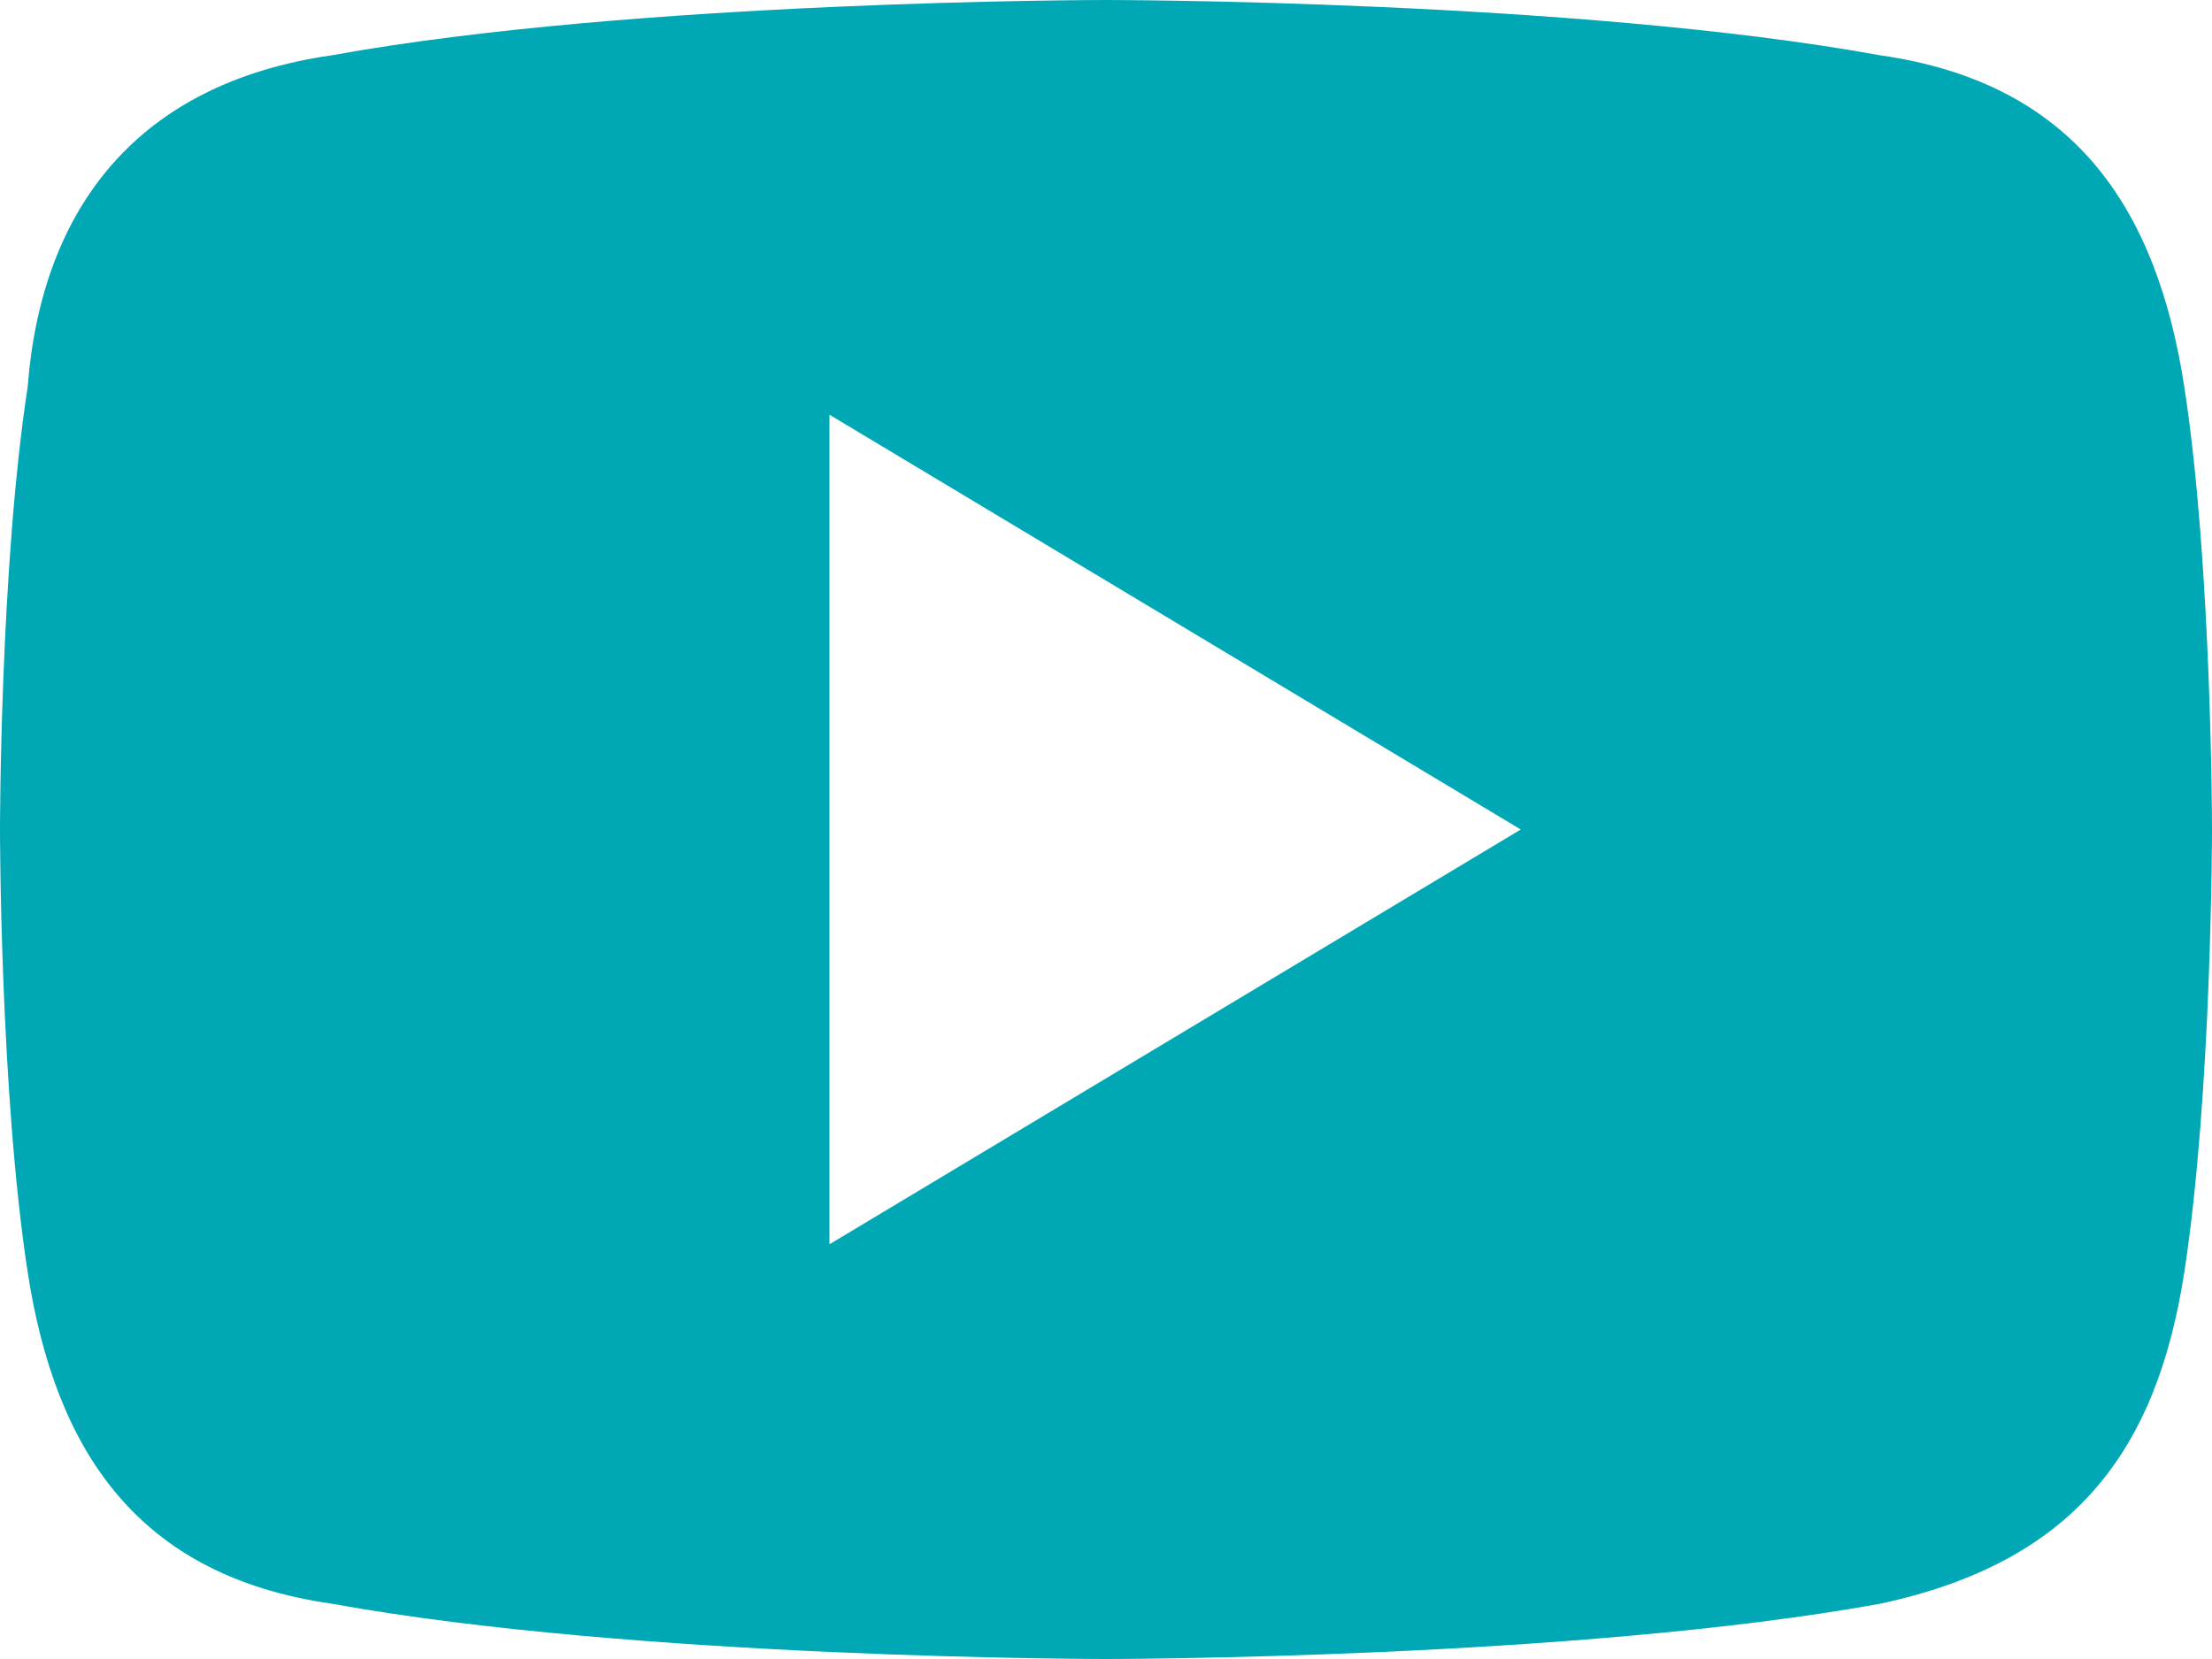 <svg width="16" height="12" viewBox="0 0 16 12" fill="none" xmlns="http://www.w3.org/2000/svg">
<path d="M15.8 2.8C15.6 1.5 15 0.6 13.6 0.4C11.4 8.9407e-08 8 0 8 0C8 0 4.6 8.9407e-08 2.4 0.4C1 0.6 0.3 1.5 0.2 2.8C0 4.1 0 6 0 6C0 6 0 7.9 0.2 9.2C0.4 10.5 1 11.4 2.4 11.6C4.6 12 8 12 8 12C8 12 11.4 12 13.6 11.6C15 11.3 15.6 10.5 15.8 9.2C16 7.9 16 6 16 6C16 6 16 4.1 15.8 2.8ZM6 9V3L11 6L6 9Z" fill="#00A7B5"/>
</svg>
